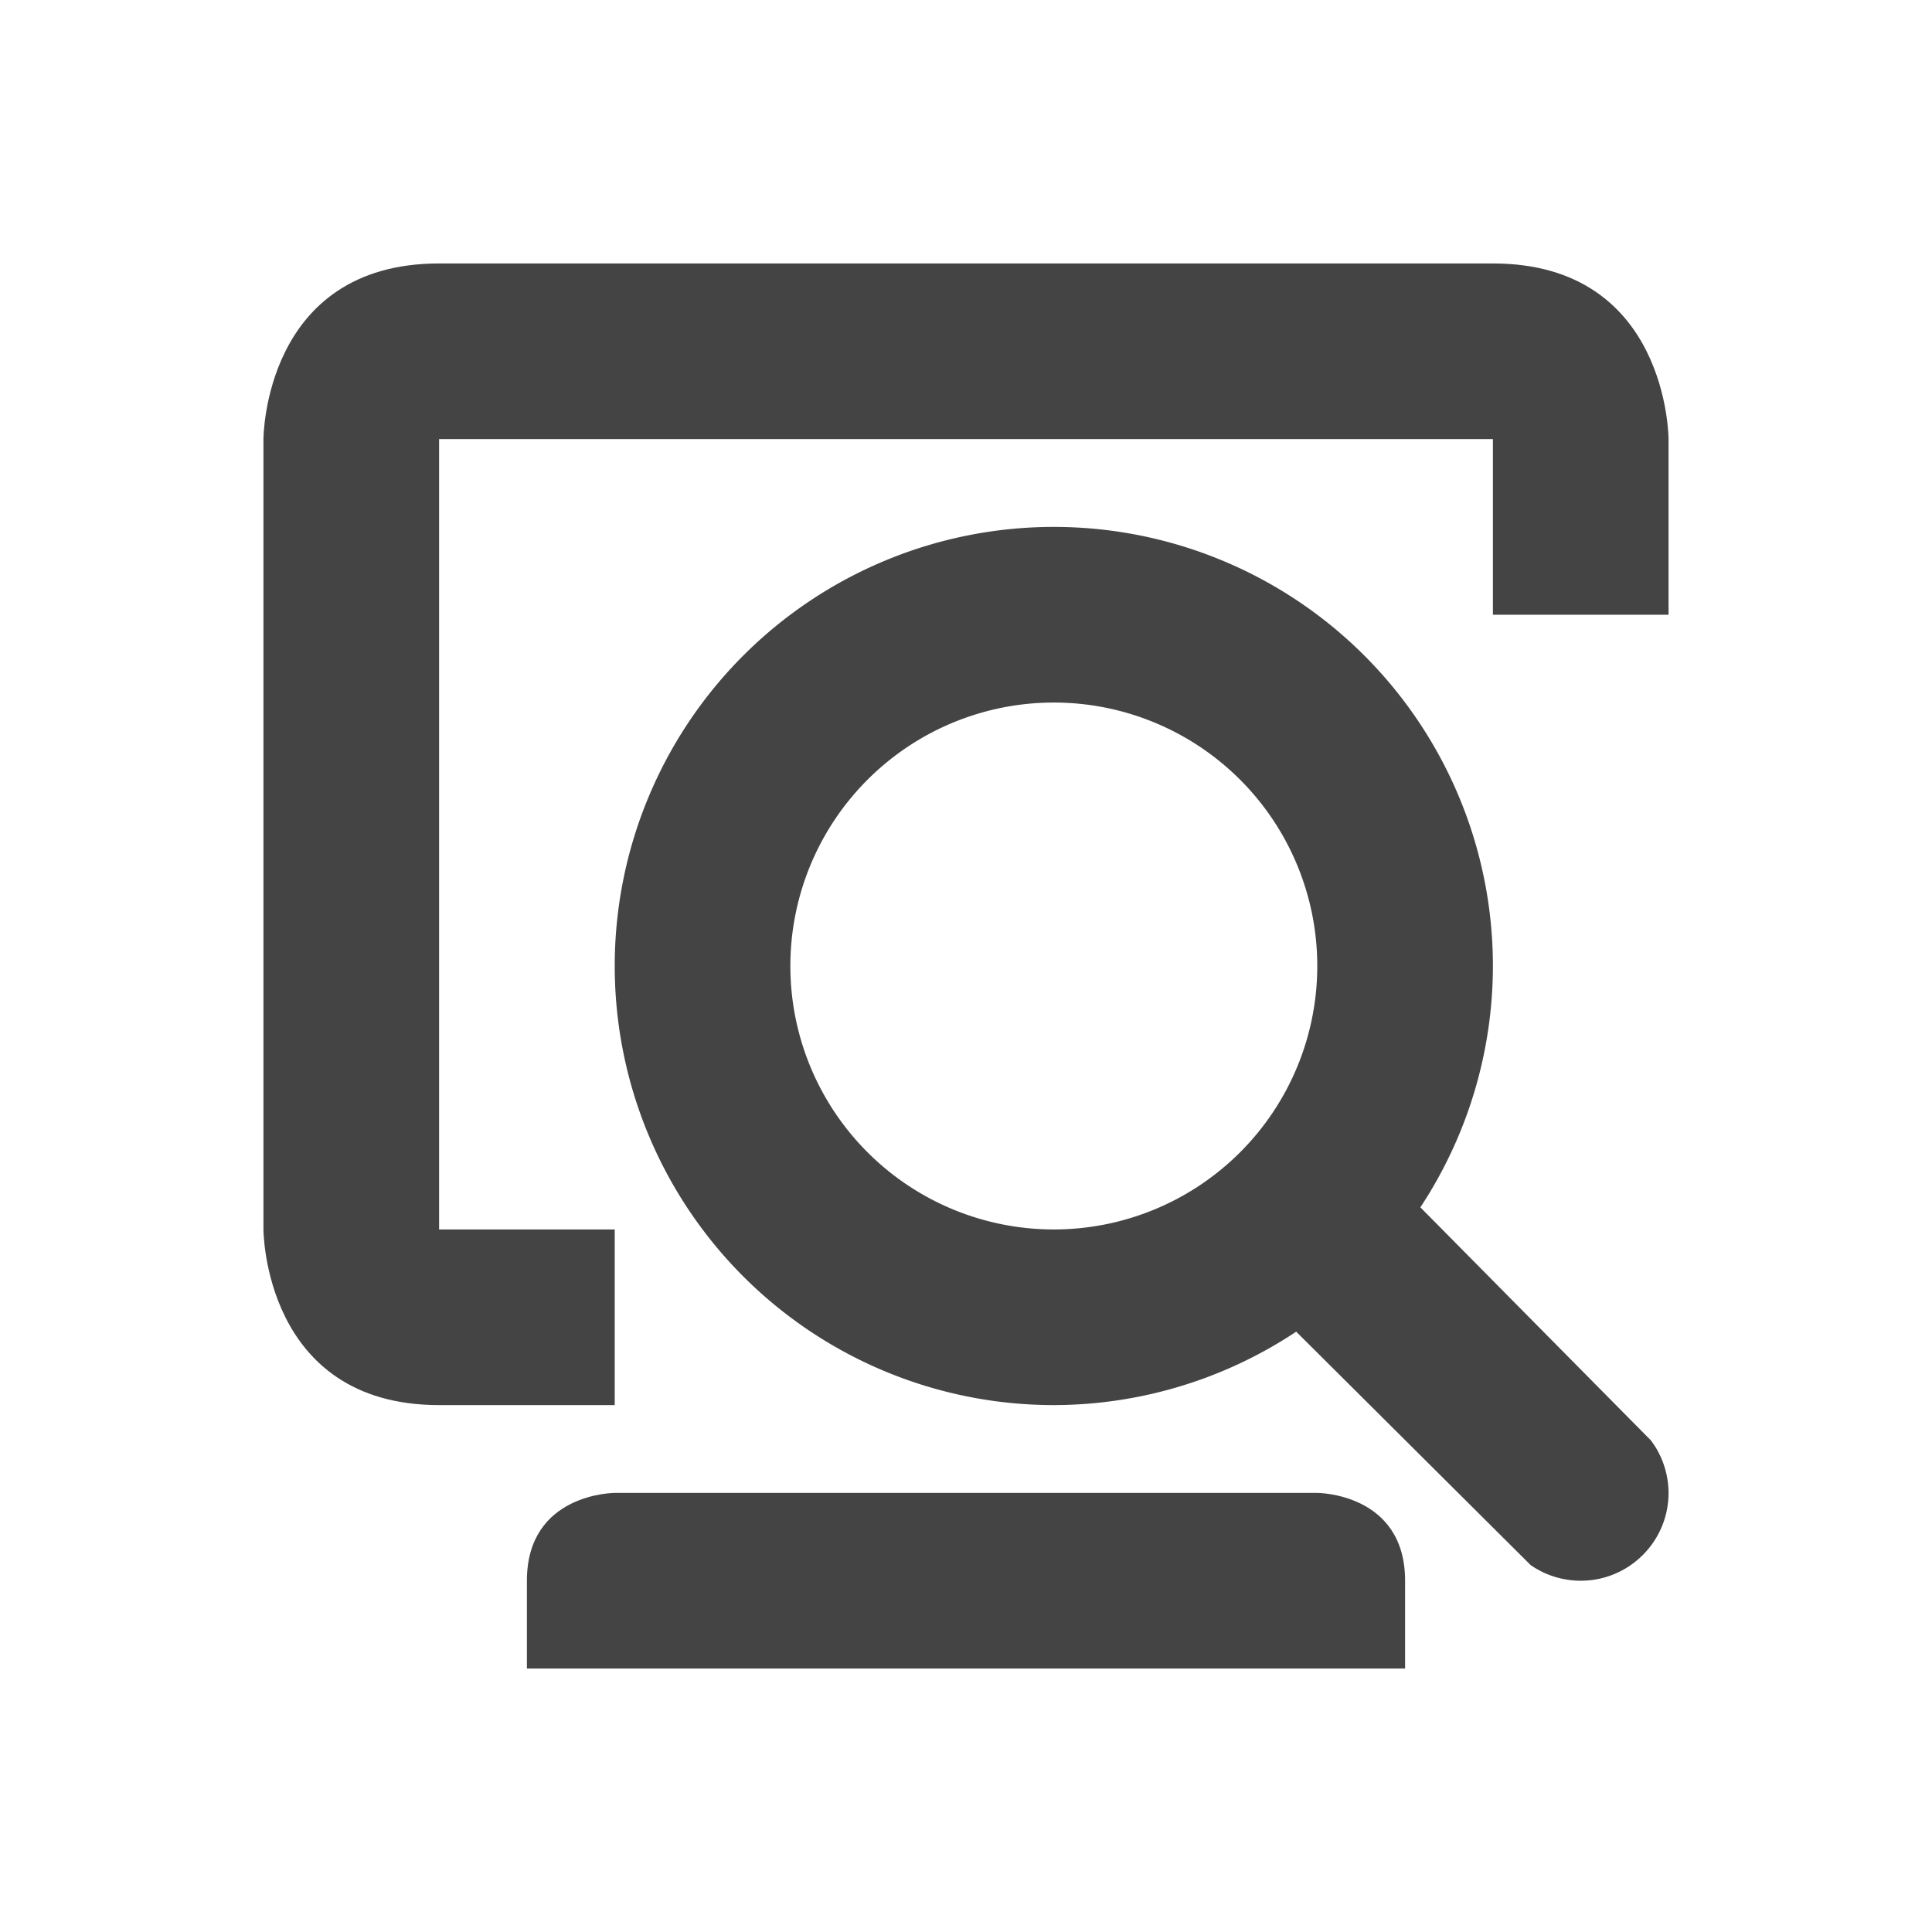<svg xmlns="http://www.w3.org/2000/svg" width="22" height="22" version="1.1">
 <defs>
  <style id="current-color-scheme" type="text/css">
   .ColorScheme-Text { color:#444444; } .ColorScheme-Highlight { color:#4285f4; } .ColorScheme-NeutralText { color:#ff9800; } .ColorScheme-PositiveText { color:#4caf50; } .ColorScheme-NegativeText { color:#f44336; }
  </style>
 </defs>
 <path style="fill:currentColor" class="ColorScheme-Text" d="m 12,6 a 5,5 0 0 0 -5,5 5,5 0 0 0 5,5 5,5 0 0 0 2.76,-0.836 l 2.67,2.658 C 17.597,17.938 17.796,18 18,18 c 0.552,0 1,-0.448 1,-1 -0.001,-0.216 -0.071,-0.426 -0.201,-0.598 l -2.625,-2.654 A 5,5 0 0 0 17,11 5,5 0 0 0 12,6 Z m 0,2 a 3,3 0 0 1 3,3 3,3 0 0 1 -3,3 3,3 0 0 1 -3,-3 3,3 0 0 1 3,-3 z"/>
 <path style="fill:currentColor" class="ColorScheme-Text" d="M 5,3 C 3,3 3,5 3,5 v 9 c 0,0 0,2 2,2 H 7 V 14 H 5 V 5 h 12 v 2 h 2 V 5 c 0,0 0,-2 -2,-2 z m 2,14 c 0,0 -1,0 -1,1 v 1 h 10 v -1 c 0,-1 -1,-1 -1,-1 z"/>
</svg>
